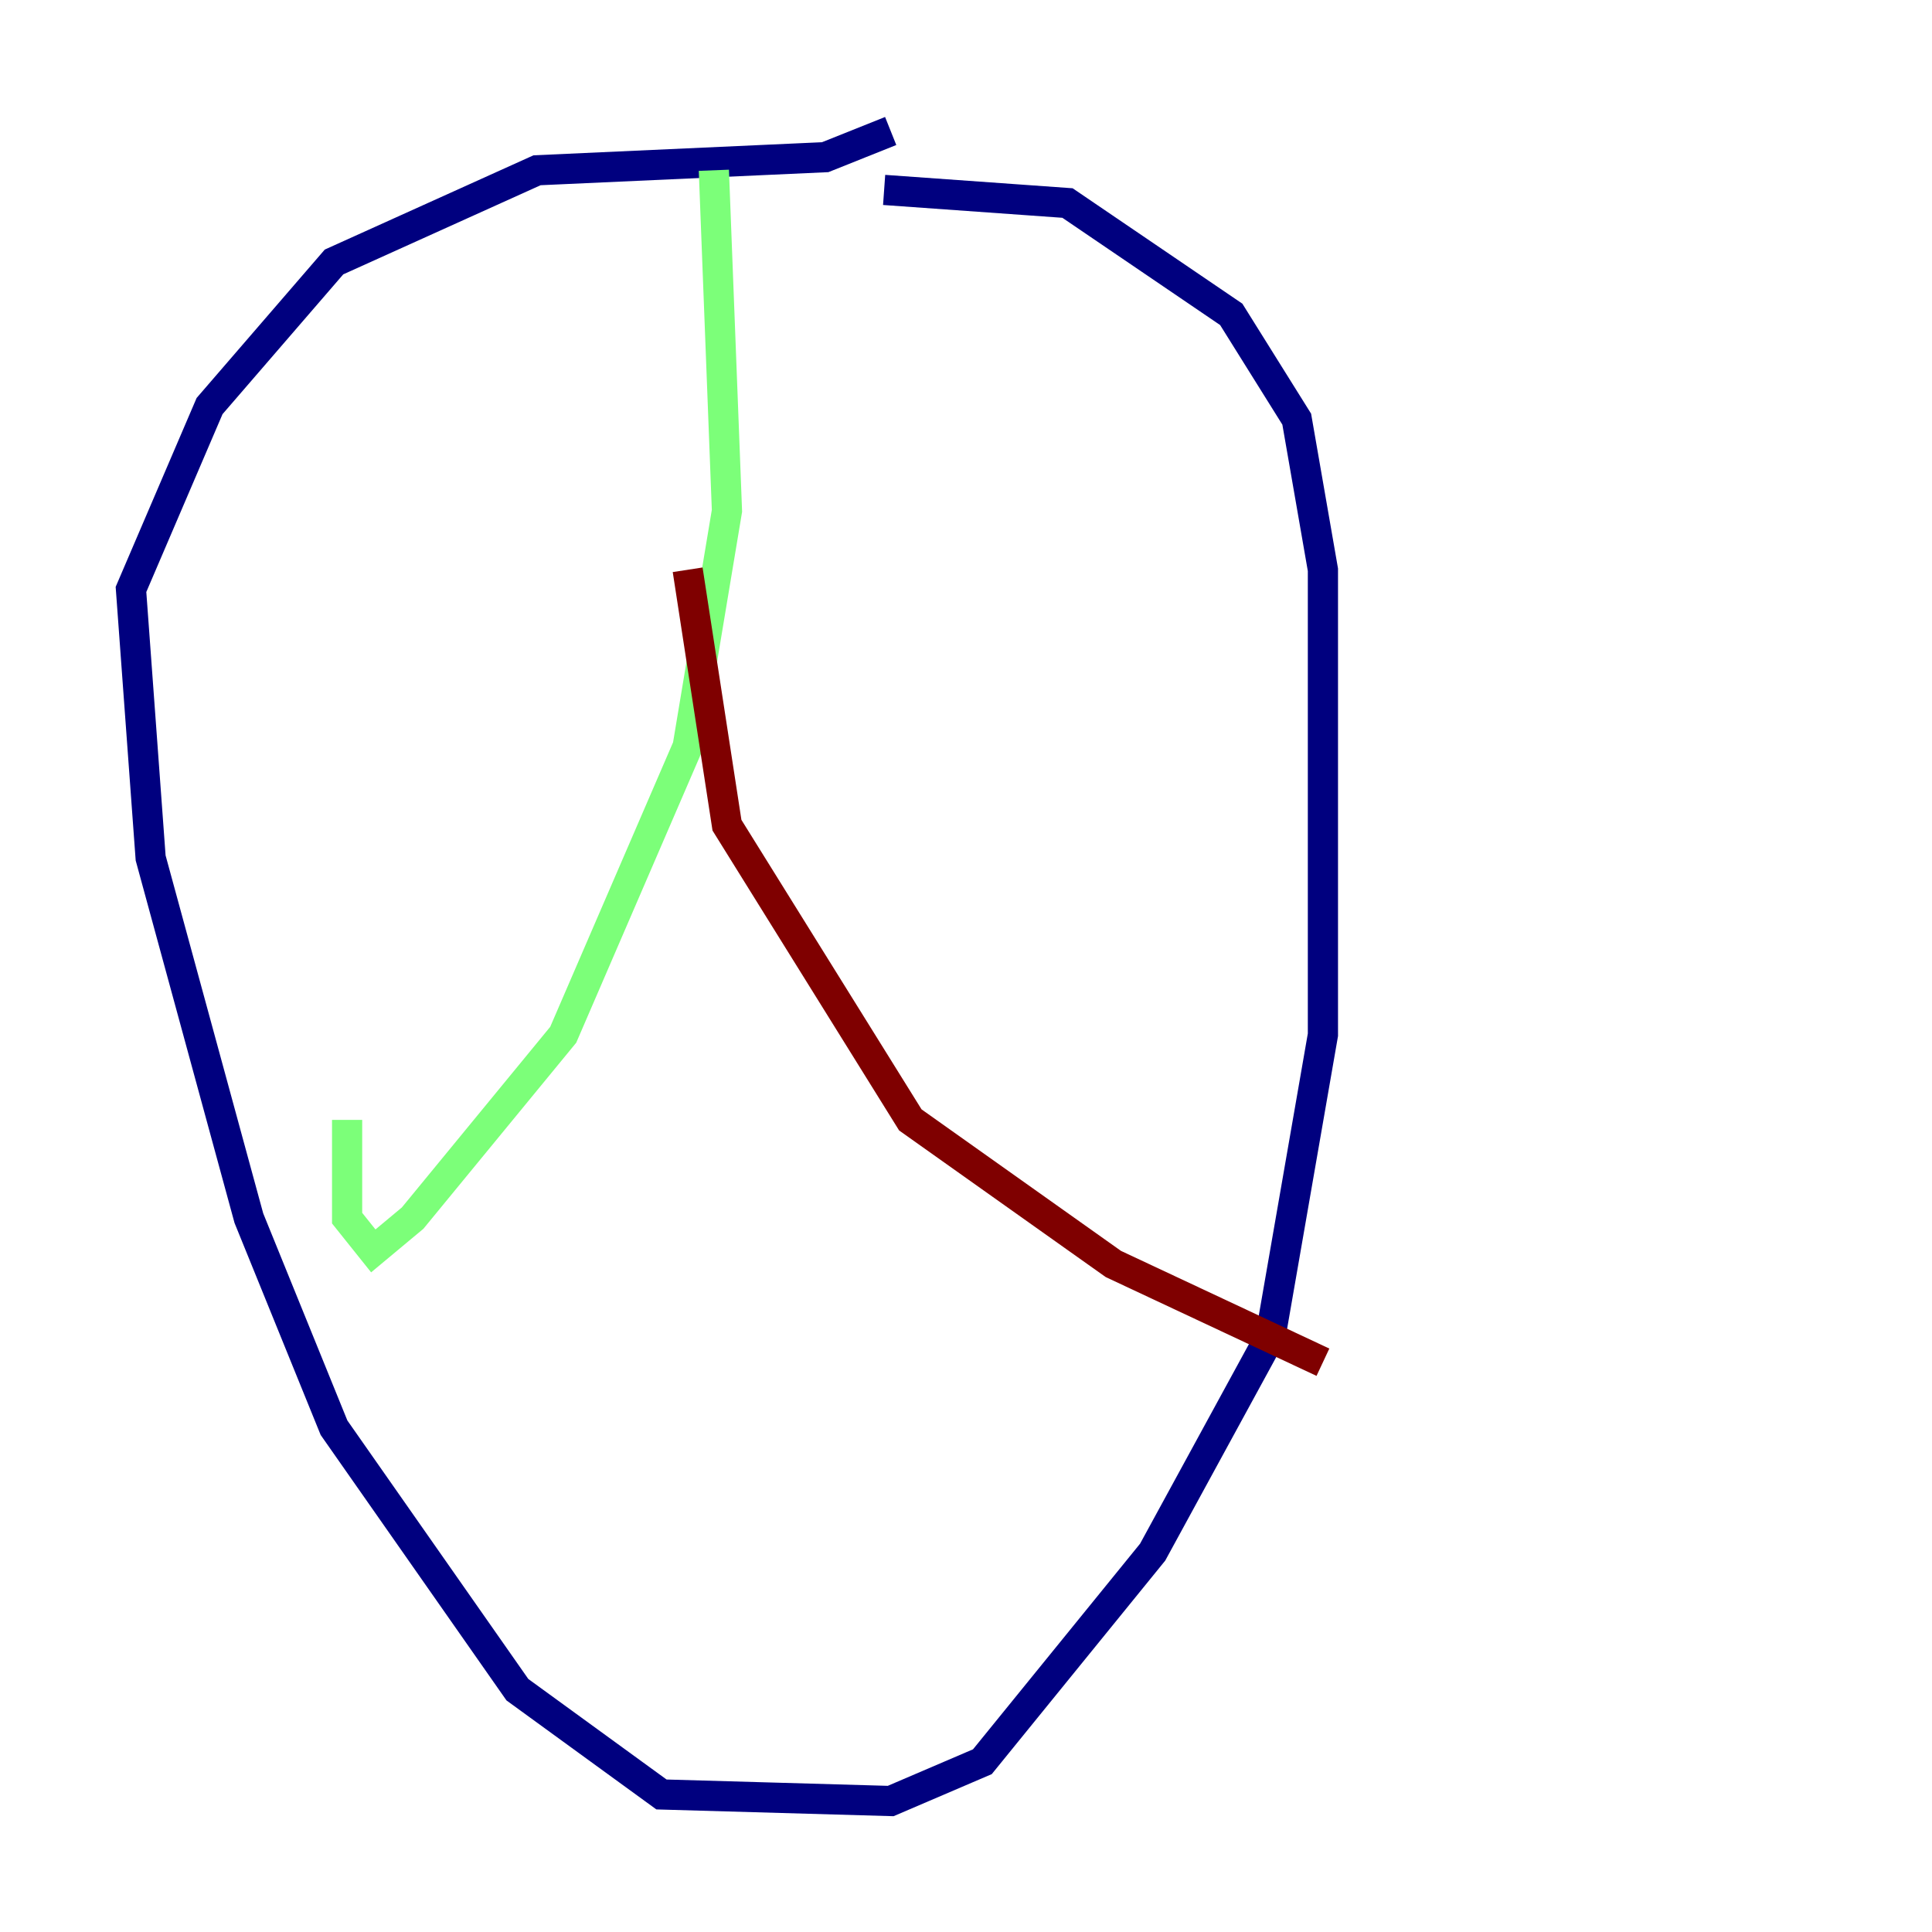 <?xml version="1.0" encoding="utf-8" ?>
<svg baseProfile="tiny" height="128" version="1.2" viewBox="0,0,128,128" width="128" xmlns="http://www.w3.org/2000/svg" xmlns:ev="http://www.w3.org/2001/xml-events" xmlns:xlink="http://www.w3.org/1999/xlink"><defs /><polyline fill="none" points="59.01,8.678 54.671,10.414 35.58,11.281 22.129,17.356 13.885,26.902 8.678,39.051 9.98,56.841 16.488,80.705 22.129,94.59 34.278,111.946 43.824,118.888 59.01,119.322 65.085,116.719 76.366,102.834 84.176,88.515 87.647,68.556 87.647,37.749 85.912,27.77 81.573,20.827 70.725,13.451 58.576,12.583" stroke="#00007f" stroke-width="2" /><polyline fill="none" points="47.295,11.281 48.163,33.844 45.559,49.464 37.315,68.556 27.336,80.705 24.732,82.875 22.997,80.705 22.997,74.197" stroke="#7cff79" stroke-width="2" /><polyline fill="none" points="45.559,37.749 48.163,54.671 60.312,74.197 73.763,83.742 87.647,90.251" stroke="#7f0000" stroke-width="2" /></svg>